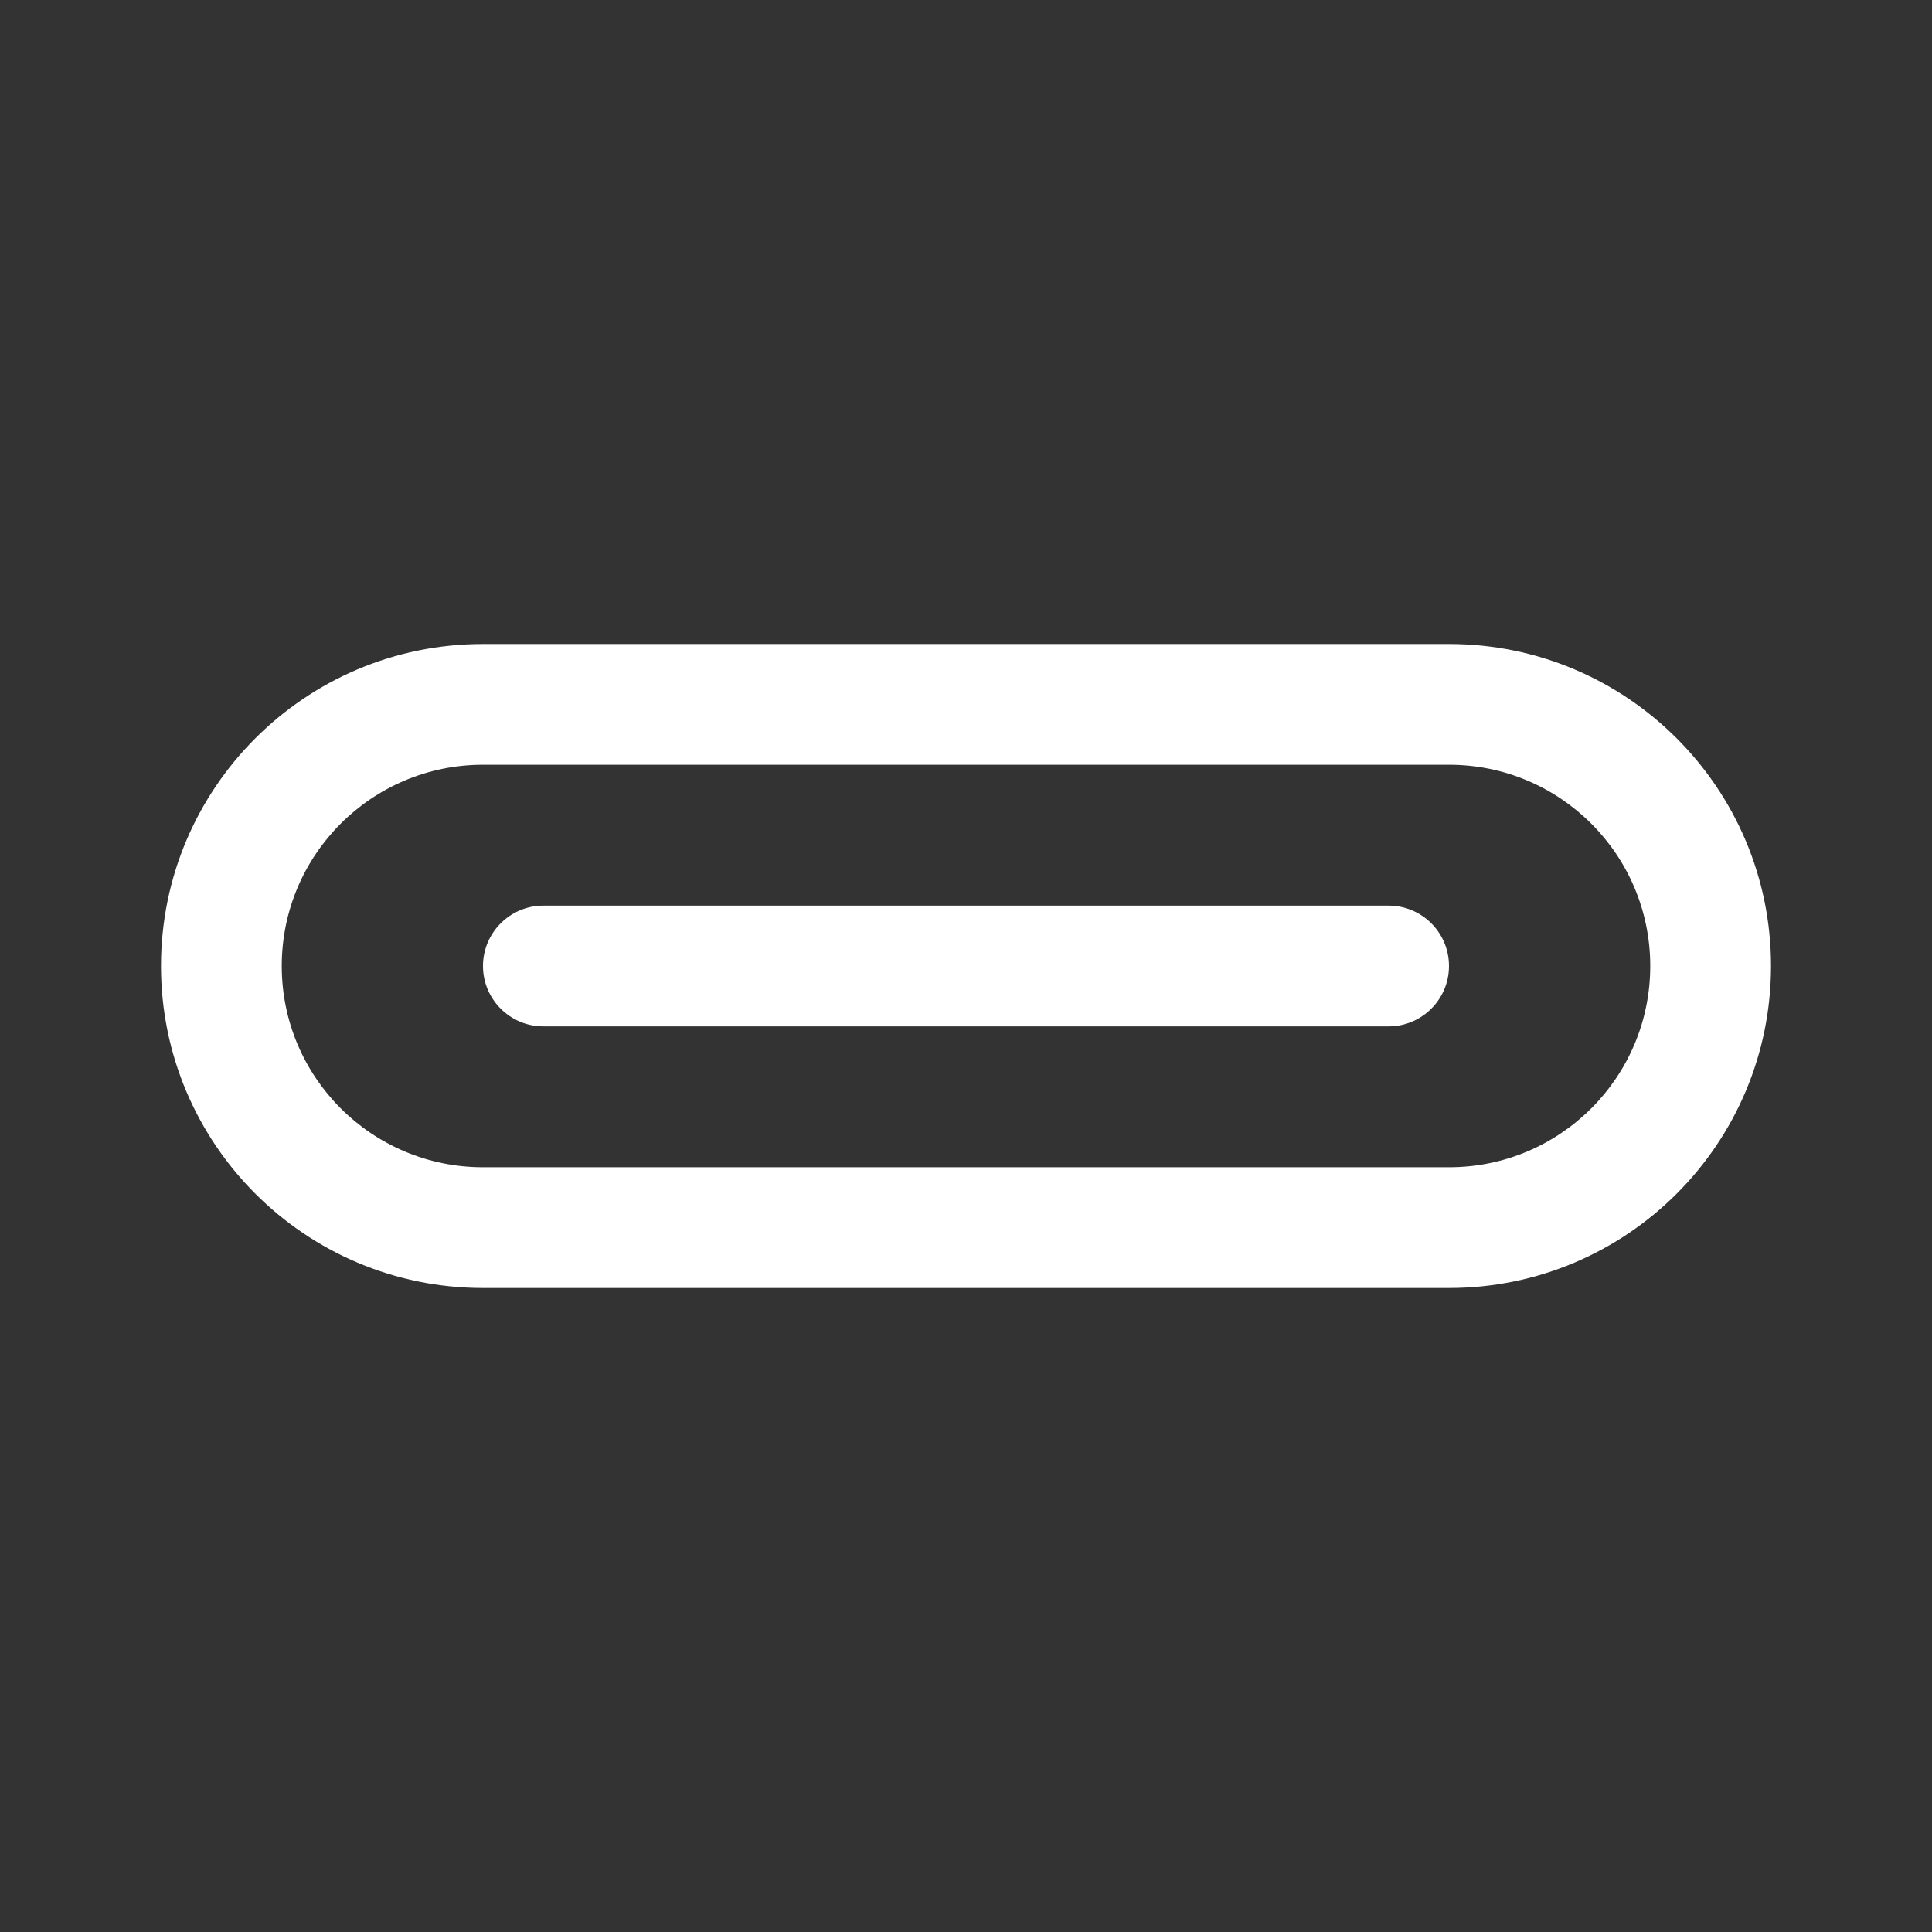 <svg width="24" height="24" viewBox="0 0 24 24" fill="none" xmlns="http://www.w3.org/2000/svg">
<rect x="0" y="0" width="24" height="24" fill="#333333" stroke="none"/>
<path d="M6.75 11.25C6.336 11.25 6 11.586 6 12C6 12.414 6.336 12.75 6.75 12.75H17.25C17.664 12.75 18 12.414 18 12C18 11.586 17.664 11.25 17.25 11.25H6.75Z" fill="white"/>
<path fill-rule="evenodd" clip-rule="evenodd" d="M6 8C3.791 8 2 9.791 2 12C2 14.209 3.791 16 6 16H18C20.209 16 22 14.209 22 12C22 9.791 20.209 8 18 8H6ZM3.5 12C3.5 10.619 4.619 9.5 6 9.5H18C19.381 9.5 20.5 10.619 20.5 12C20.5 13.381 19.381 14.5 18 14.5H6C4.619 14.5 3.5 13.381 3.5 12Z" fill="white"/>
</svg>
